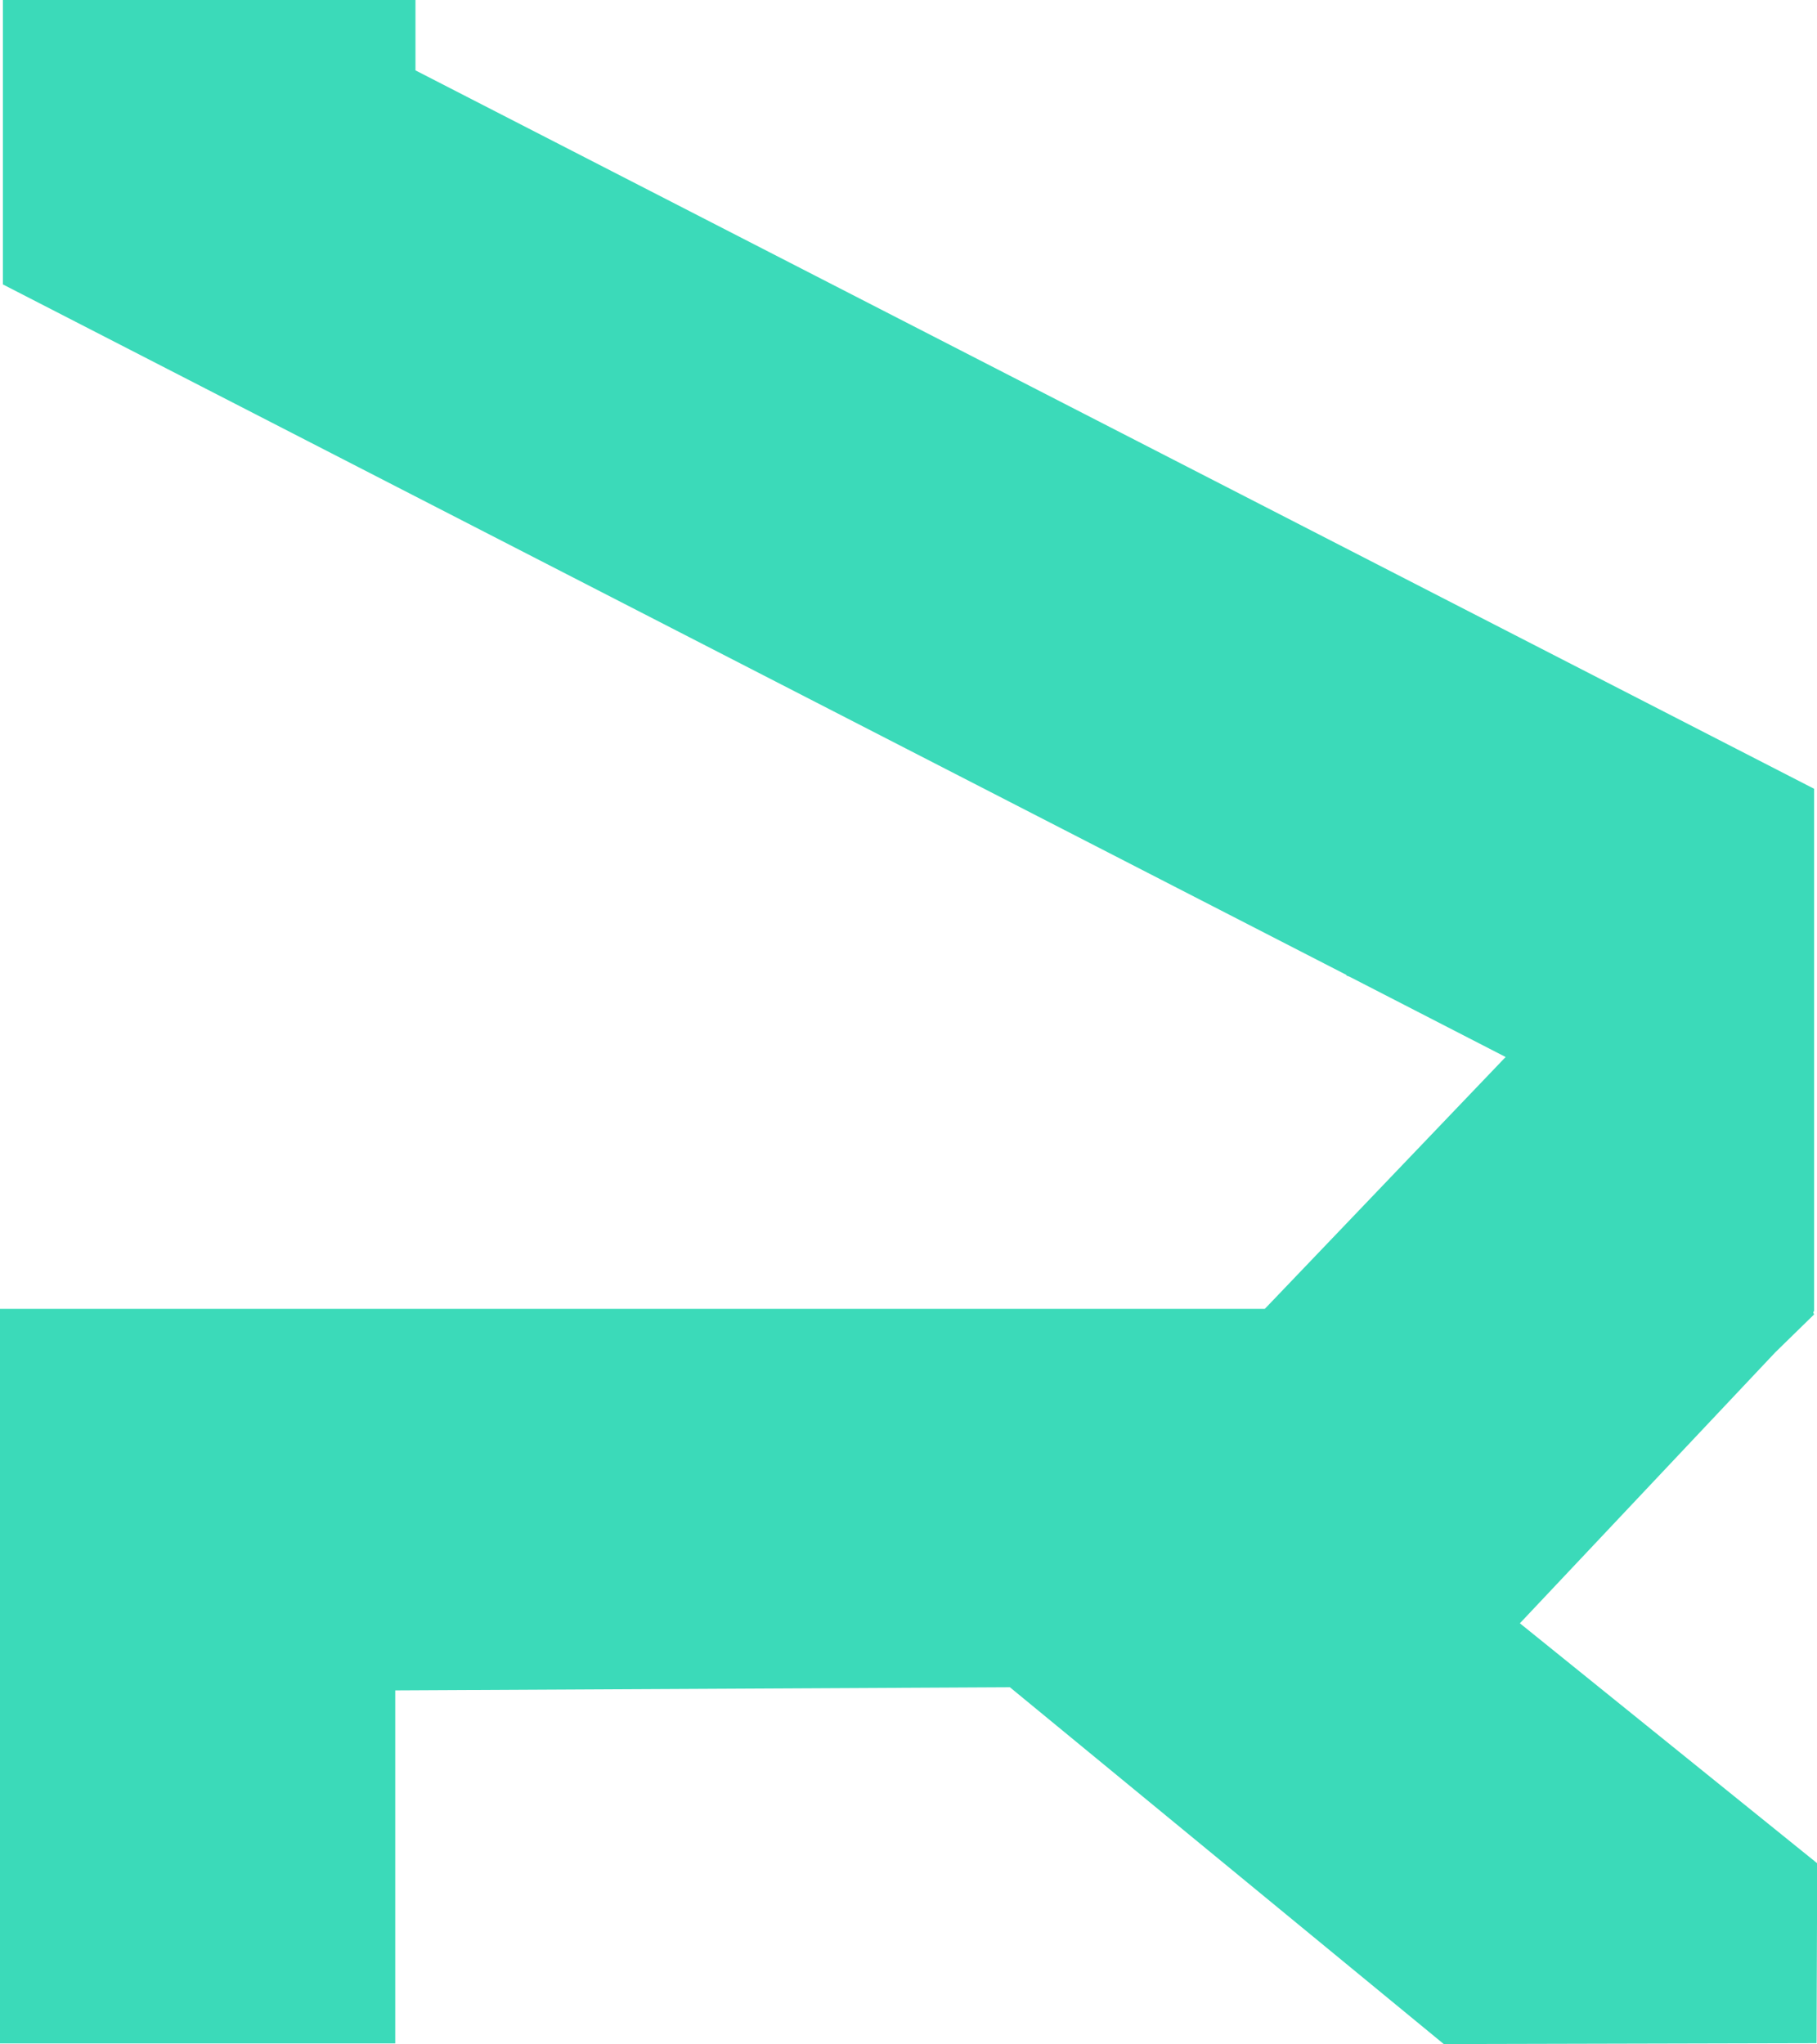<?xml version="1.0" encoding="UTF-8"?>
<svg id="Capa_2" data-name="Capa 2" xmlns="http://www.w3.org/2000/svg" viewBox="0 0 80.82 90.91">
  <defs>
    <style>
      .cls-1 {
        fill: #3bdab9;
        stroke-width: 0px;
      }
    </style>
  </defs>
  <g id="Capa_1-2" data-name="Capa 1">
    <path class="cls-1" d="M67.6,72.2l11.36-12.05,1.73-1.69-.04-.1.04-.05v-23.23L18.48,3.13V0H.13v12.65l18.35,9.43,41.41,21.28v.03s.1.03.14.05l6.94,3.57-10.71,11.2H0v32.67h17.58v-15.7l27.34-.14,19.3,15.87,16.58-.04.03-8-13.22-10.67Z"/>
  </g>
</svg>